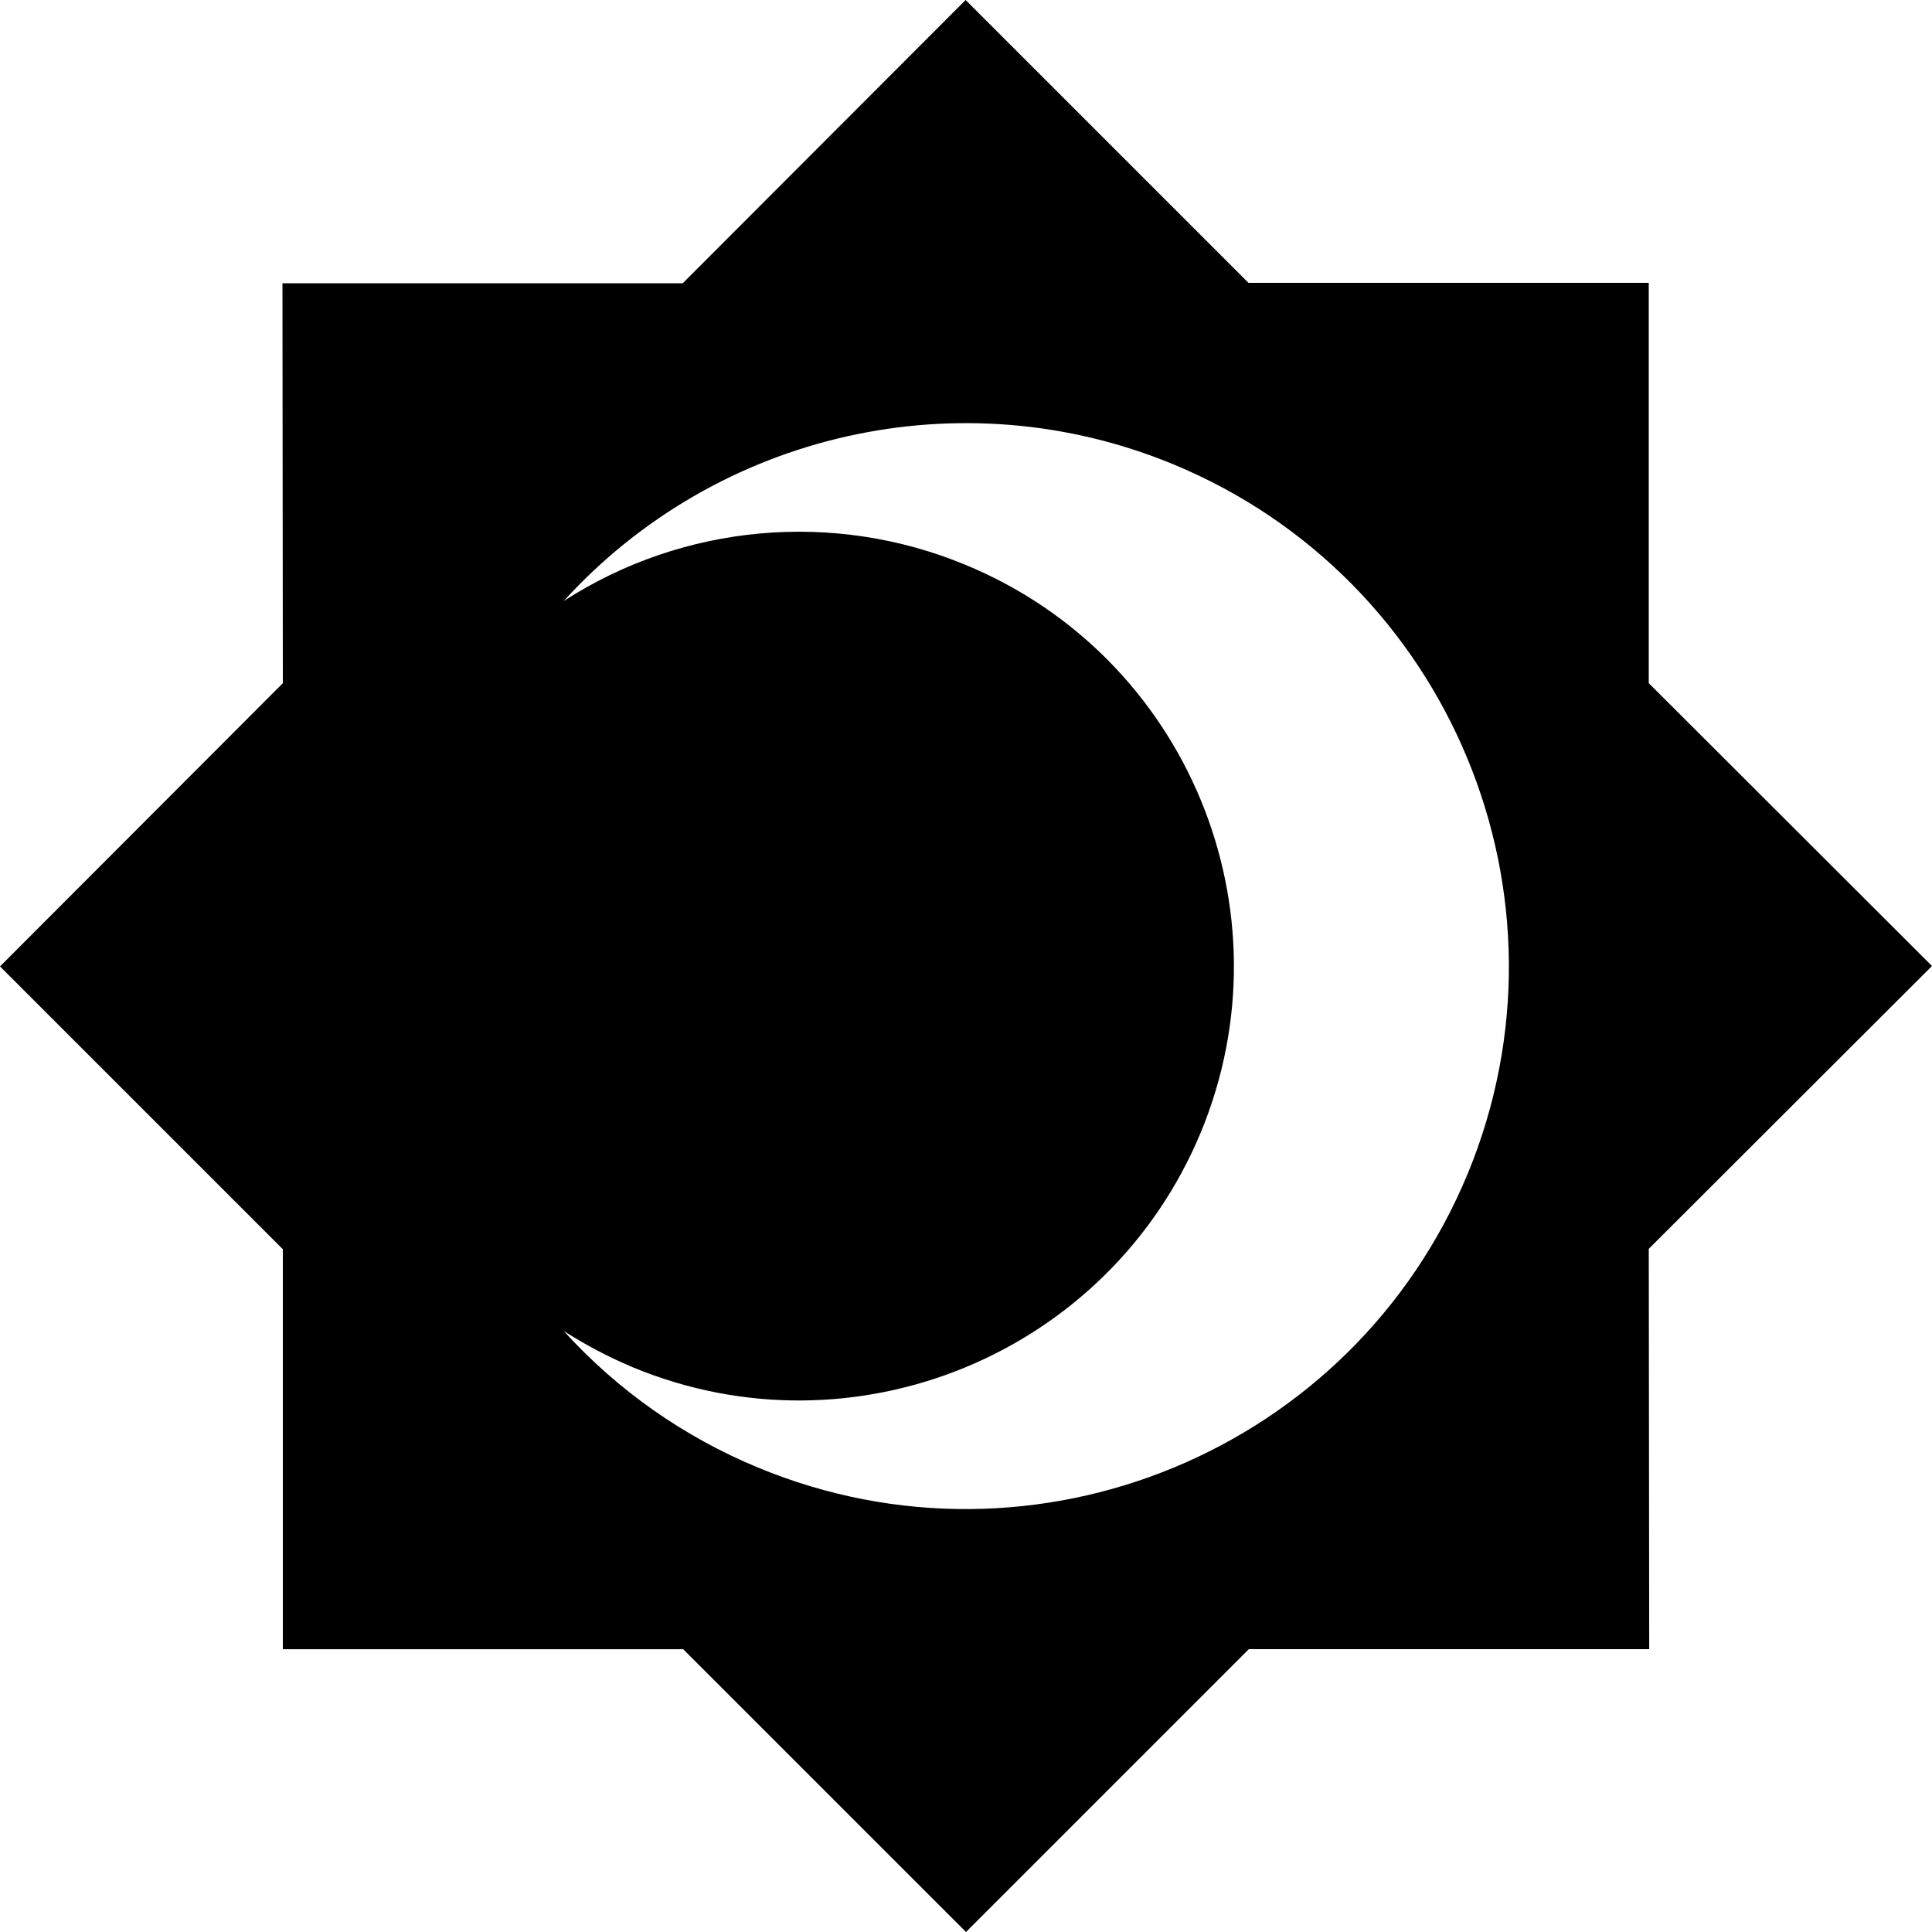 <svg width="512" height="512" viewBox="0 0 512 512" fill="none" xmlns="http://www.w3.org/2000/svg">
<g clip-path="url(#clip0_7_66)">
<path d="M512 255.998L436.941 330.955L437.057 437.043H330.957L256 512L181.043 437.052H74.957V331.057L0 256.109L74.957 181.05L74.855 75.06H180.941L255.898 0L330.854 74.957L436.936 74.953V181.04L512 255.998ZM388.952 311.072C419.245 237.676 384.369 153.447 310.974 123.06C254.859 99.845 190.211 114.42 149.389 159.279C181.151 138.769 221.023 135.232 255.89 149.7C314.608 173.956 342.507 241.315 318.251 300.031C293.888 358.75 226.521 386.65 167.814 362.393C161.359 359.675 155.219 356.458 149.377 352.703C163.64 368.436 181.246 380.812 200.909 388.931C274.313 419.345 358.545 384.47 388.944 311.073L388.952 311.072Z" fill="black"/>
</g>
<defs>
<clipPath id="clip0_7_66">
<rect width="512" height="512" fill="white"/>
</clipPath>
</defs>
</svg>
